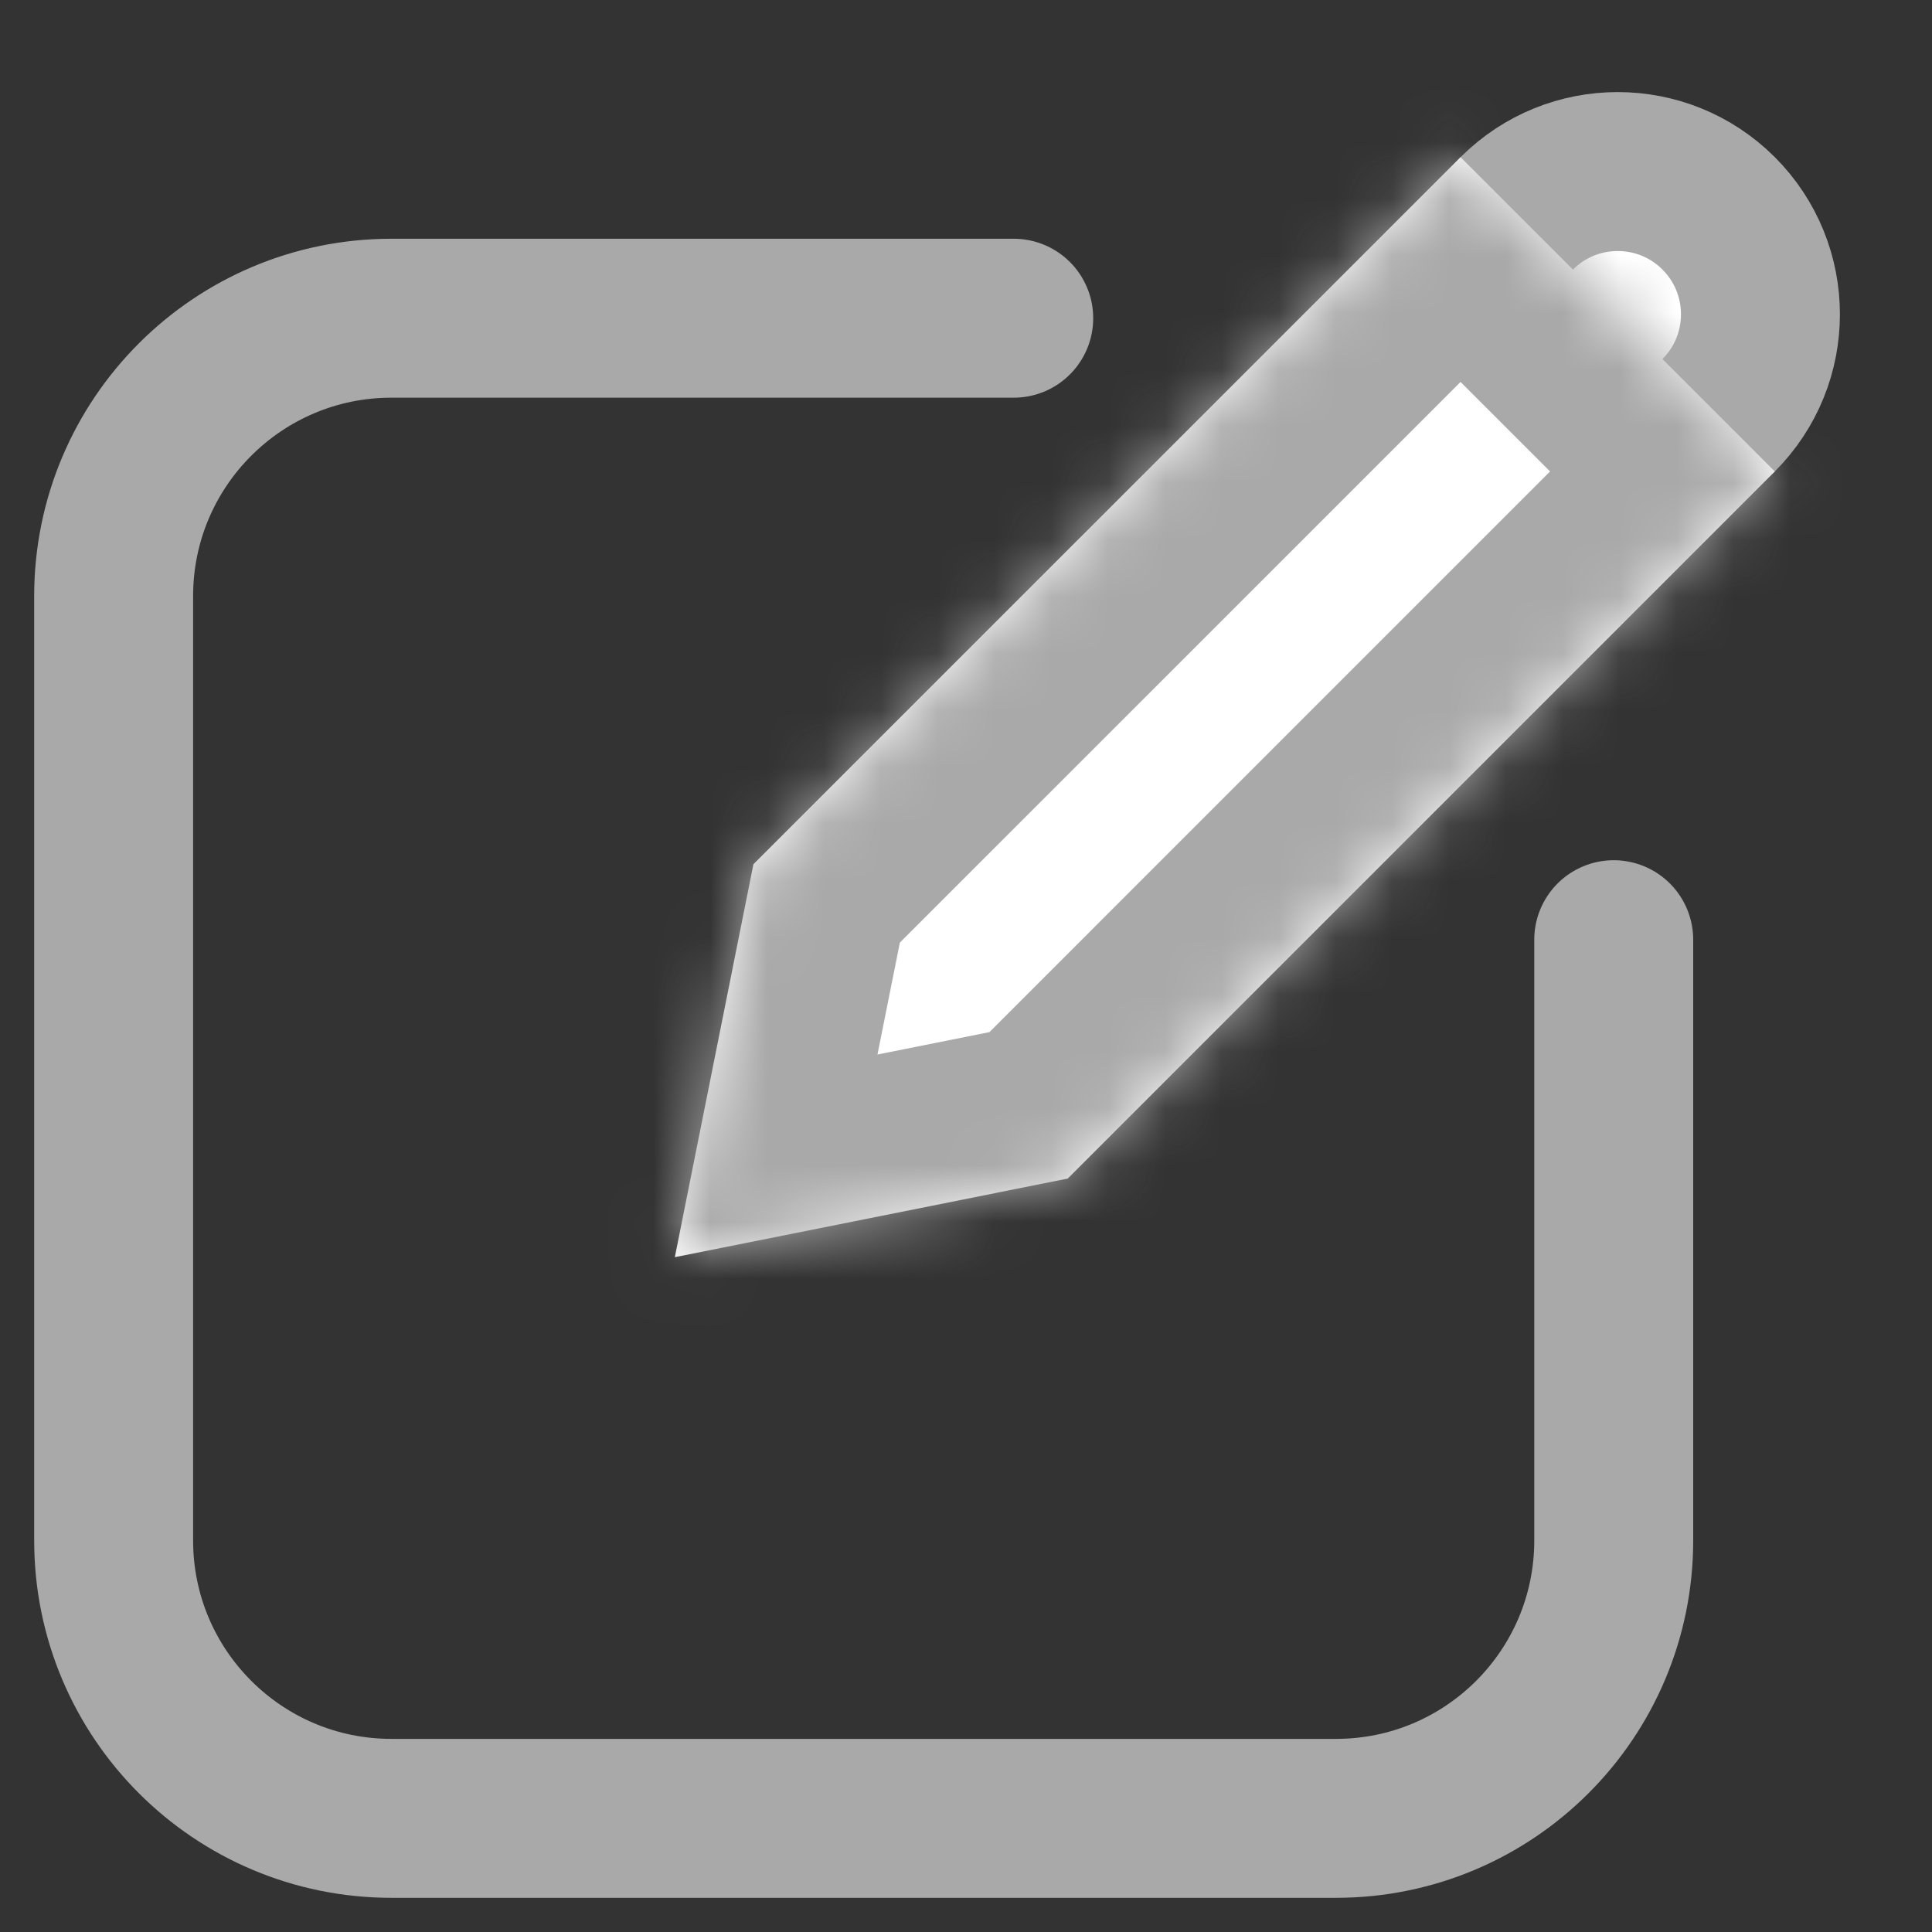 <svg width="34" height="34" viewBox="0 0 34 34" fill="none" xmlns="http://www.w3.org/2000/svg">
<rect x="0" y="0" width="34" height="34" fill="#333333" stroke="none"/>
<path d="M17.84 5.6H6.889C4.189 5.6 2 7.789 2 10.489V27.111C2 29.811 4.189 32 6.889 32H23.511C26.211 32 28.399 29.811 28.399 27.111V16.537" stroke="#A9A9A9" stroke-width="2.797" stroke-linecap="round"/>
<circle cx="28.469" cy="5.531" r="2.512" transform="rotate(45 28.469 5.531)" fill="white" stroke="#A9A9A9" stroke-width="2.797"/>
<mask id="path-3-inside-1" fill="white">
<path fill-rule="evenodd" clip-rule="evenodd" d="M31.234 8.297L25.703 2.766L13.258 15.21L13.259 15.21L11.876 22.124L18.79 20.741L18.79 20.741L18.79 20.741L31.234 8.297Z"/>
</mask>
<path fill-rule="evenodd" clip-rule="evenodd" d="M31.234 8.297L25.703 2.766L13.258 15.21L13.259 15.21L11.876 22.124L18.79 20.741L18.79 20.741L18.79 20.741L31.234 8.297Z" fill="white"/>
<path d="M25.703 2.766L27.681 0.788L25.703 -1.19L23.725 0.788L25.703 2.766ZM31.234 8.297L33.212 10.274L35.19 8.297L33.212 6.319L31.234 8.297ZM13.258 15.21L11.281 13.232L9.303 15.21L11.281 17.188L13.258 15.21ZM13.259 15.21L16.002 15.759L16.295 14.291L15.236 13.232L13.259 15.21ZM11.876 22.124L9.133 21.576L8.31 25.69L12.424 24.867L11.876 22.124ZM18.79 20.741L19.416 18.015L18.83 17.881L18.241 17.998L18.79 20.741ZM18.79 20.741L18.164 23.468L27.65 25.646L20.768 18.764L18.79 20.741ZM18.79 20.741L16.812 18.764L14.834 20.741L16.812 22.719L18.79 20.741ZM23.725 4.744L29.256 10.274L33.212 6.319L27.681 0.788L23.725 4.744ZM15.236 17.188L27.681 4.744L23.725 0.788L11.281 13.232L15.236 17.188ZM15.236 13.232L15.236 13.232L11.281 17.188L11.281 17.188L15.236 13.232ZM14.619 22.673L16.002 15.759L10.516 14.662L9.133 21.576L14.619 22.673ZM18.241 17.998L11.327 19.381L12.424 24.867L19.338 23.484L18.241 17.998ZM19.416 18.015L19.416 18.015L18.163 23.468L18.164 23.468L19.416 18.015ZM16.812 22.719L16.812 22.719L20.768 18.764L20.767 18.764L16.812 22.719ZM29.256 6.319L16.812 18.764L20.767 22.719L33.212 10.274L29.256 6.319Z" fill="#A9A9A9" mask="url(#path-3-inside-1)"/>
</svg>
